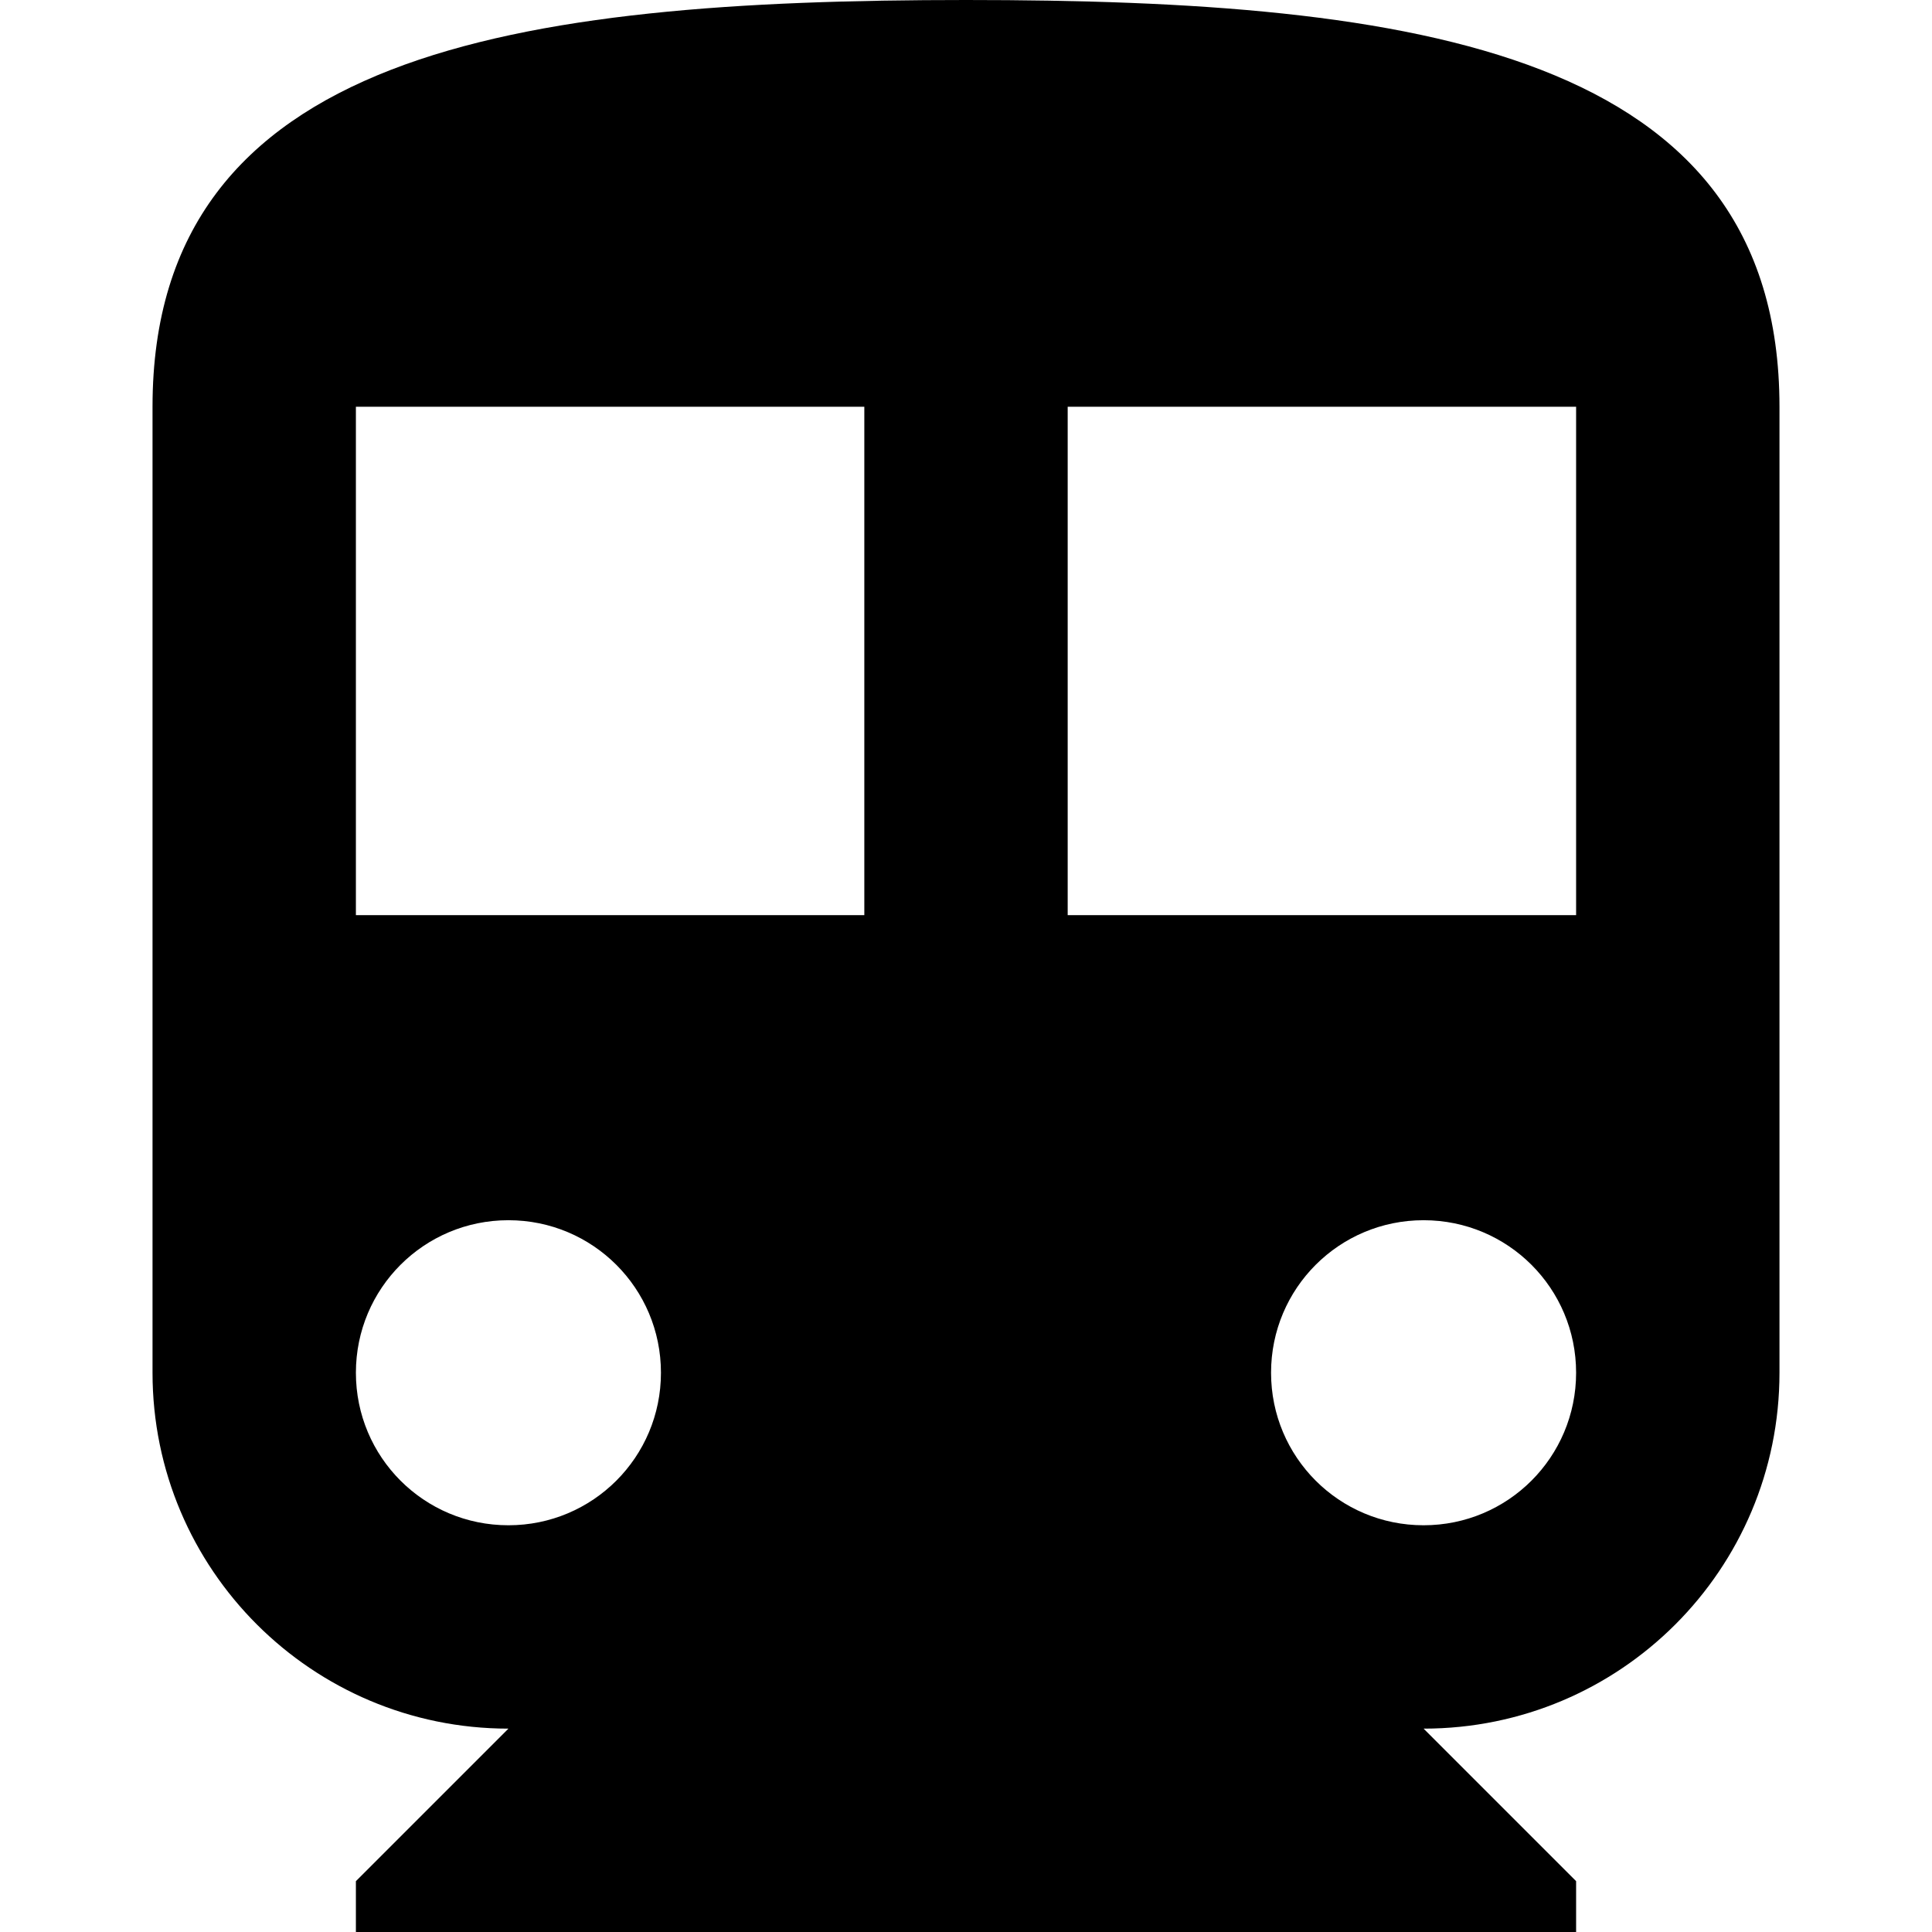 <?xml version="1.0" encoding="iso-8859-1"?>
<!-- Generator: Adobe Illustrator 19.0.0, SVG Export Plug-In . SVG Version: 6.00 Build 0)  -->
<svg xmlns="http://www.w3.org/2000/svg" xmlns:xlink="http://www.w3.org/1999/xlink" version="1.1" id="Capa_1" x="0px" y="0px" viewBox="0 0 405.333 405.333" style="enable-background:new 0 0 405.333 405.333;" xml:space="preserve">
<g>
	<g>
		<path d="M202.667,0C108.373,0,32,10.667,32,85.333V288c0,41.28,33.493,74.667,74.667,74.667l-32,32v10.667h256v-10.667l-32-32    c41.28,0,74.667-33.387,74.667-74.667V85.333C373.333,10.667,296.96,0,202.667,0z M106.667,320c-17.707,0-32-14.293-32-32    s14.293-32,32-32s32,14.293,32,32S124.373,320,106.667,320z M181.333,192H74.667V85.333h106.667V192z M298.667,320    c-17.707,0-32-14.293-32-32s14.293-32,32-32s32,14.293,32,32S316.373,320,298.667,320z M330.667,192H224V85.333h106.667V192z"/>
	</g>
</g>
<g>
</g>
<g>
</g>
<g>
</g>
<g>
</g>
<g>
</g>
<g>
</g>
<g>
</g>
<g>
</g>
<g>
</g>
<g>
</g>
<g>
</g>
<g>
</g>
<g>
</g>
<g>
</g>
<g>
</g>
</svg>
